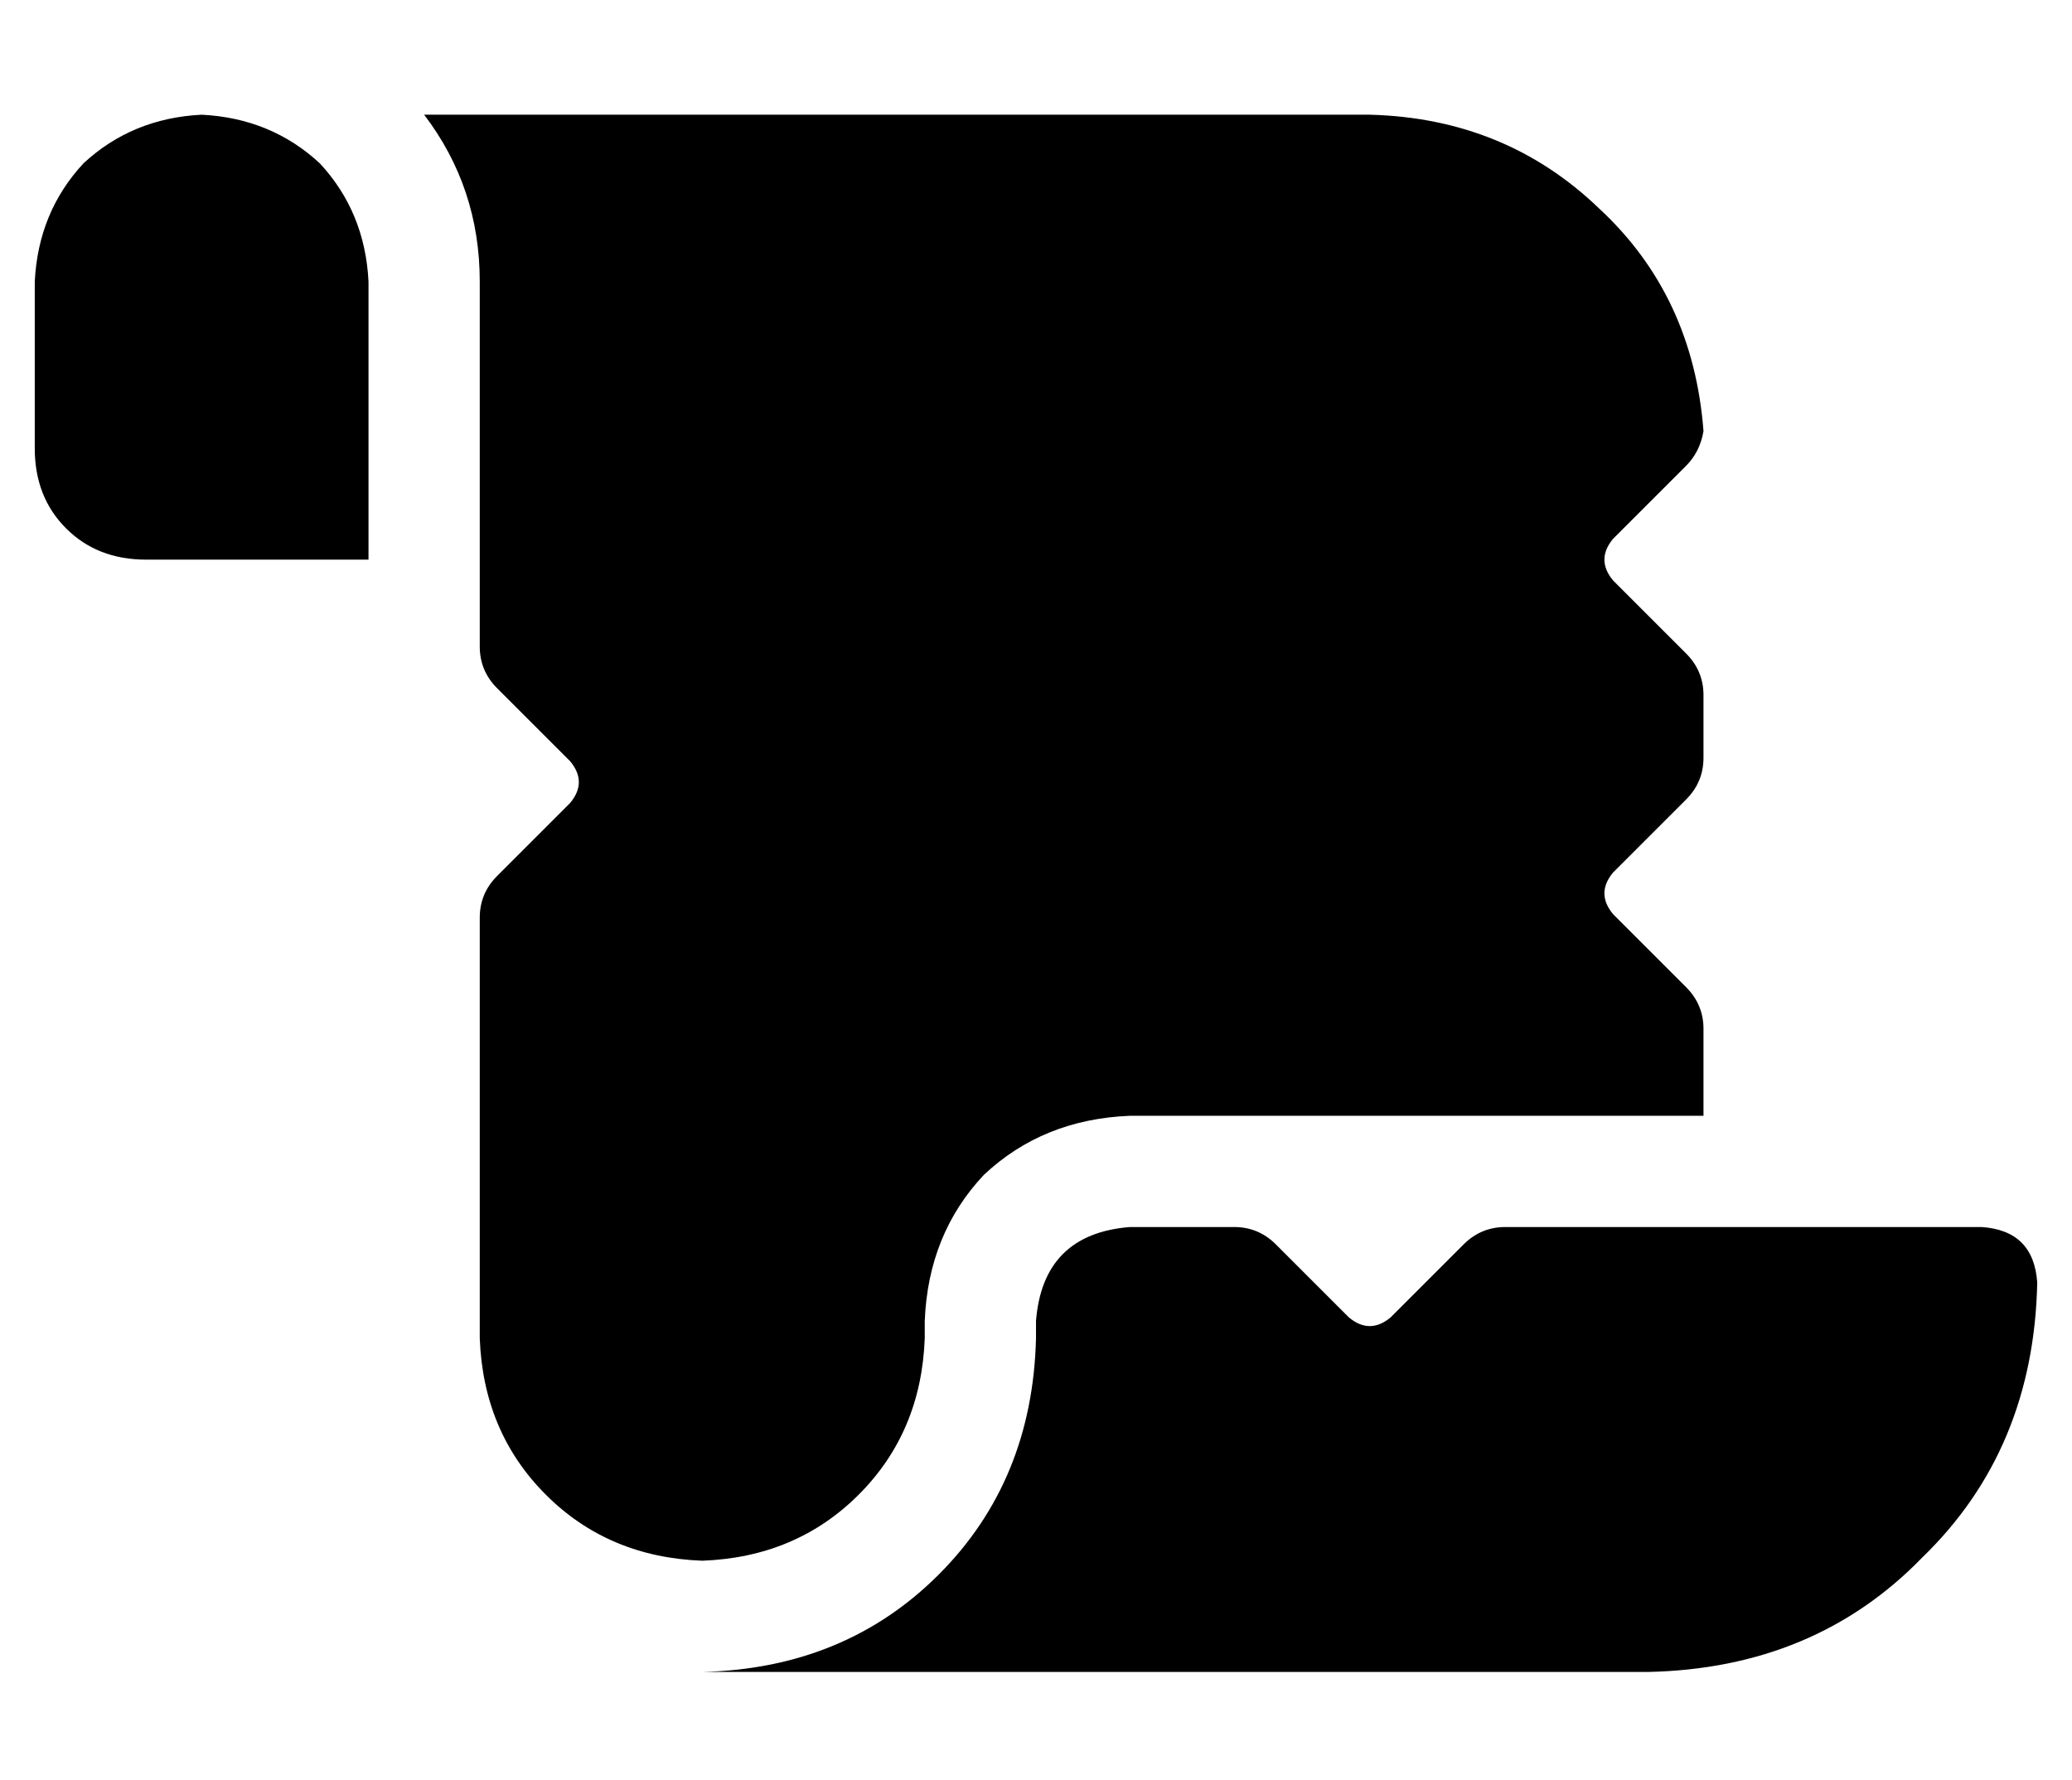 <?xml version="1.0" standalone="no"?>
<!DOCTYPE svg PUBLIC "-//W3C//DTD SVG 1.1//EN" "http://www.w3.org/Graphics/SVG/1.1/DTD/svg11.dtd" >
<svg xmlns="http://www.w3.org/2000/svg" xmlns:xlink="http://www.w3.org/1999/xlink" version="1.1" viewBox="-10 -40 596 512">
   <path fill="currentColor"
d="M48 -7q20 1 34 14v0v0q13 14 14 34v80v0h-48h-16q-14 0 -23 -9t-9 -23v-48v0q1 -20 14 -34q14 -13 34 -14v0zM128 41q0 -27 -16 -48h272v0q39 1 66 27q27 25 30 64q-1 6 -5 10l-21 21v0q-5 6 0 12l21 21v0q5 5 5 12v1v0v16v0v1v0q0 7 -5 12l-21 21v0q-5 6 0 12l21 21v0
q5 5 5 12v1v0v24v0h-165v0q-25 1 -42 17q-16 17 -17 42v5v0q-1 27 -19 45t-45 19q-27 -1 -45 -19t-19 -45v-120v0v-1v0q0 -7 5 -12l21 -21v0q5 -6 0 -12l-21 -21v0q-5 -5 -5 -12v-1v0v-104v0zM576 329q-1 48 -33 79v0v0q-31 32 -79 33h-96h-176q41 -1 68 -28t28 -68v-5v0
q2 -25 27 -27h29h1q7 0 12 5l21 21v0q6 5 12 0l21 -21v0q5 -5 12 -5h1h136q15 1 16 16v0z" />
</svg>
